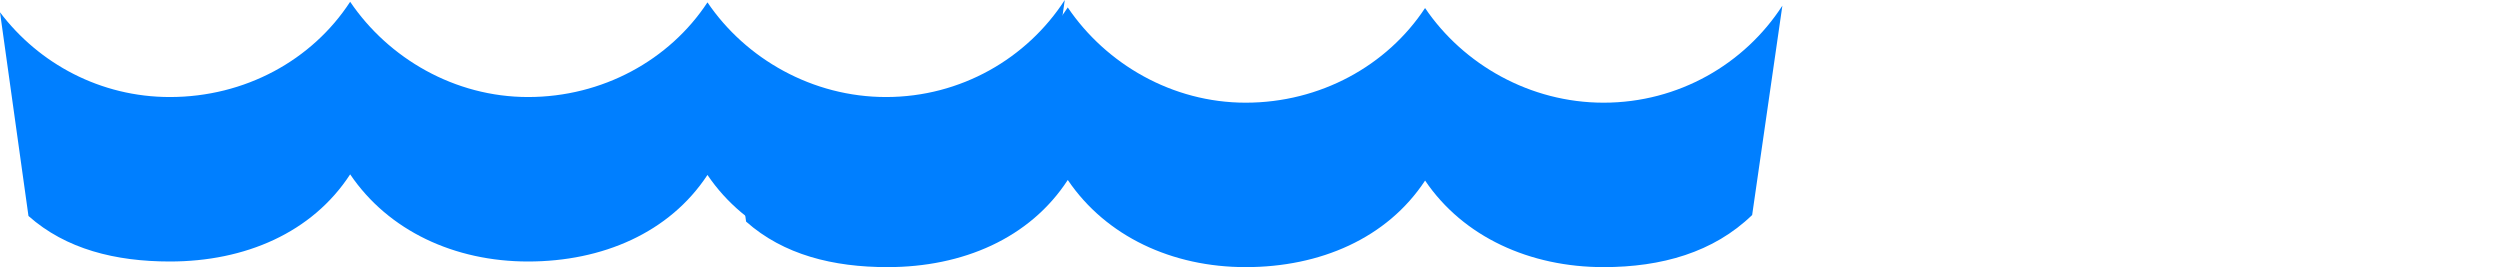 <?xml version="1.0" encoding="UTF-8" standalone="no"?>
<svg
   xmlns:dc="http://purl.org/dc/elements/1.1/"
   xmlns:cc="http://creativecommons.org/ns#"
   xmlns:rdf="http://www.w3.org/1999/02/22-rdf-syntax-ns#"
   xmlns:svg="http://www.w3.org/2000/svg"
   xmlns="http://www.w3.org/2000/svg"
   version="1.1"
   id="svg2"
   height="8.548"
   width="80">
  <defs
     id="defs11" />
  <path
     d="m 33.105,6.7 c -1.236,1.198 -2.904,1.668 -4.754,1.668 -2.348,0 -4.486,-0.958 -5.712,-2.77 -1.217,1.85 -3.364,2.77 -5.741,2.77 -2.348,0 -4.466,-0.978 -5.693,-2.789 -1.217,1.869 -3.364,2.789 -5.77,2.789 -1.735,0 -3.326,-0.393 -4.524,-1.457 L -2.5151683e-7,0.393 C 1.246,2.041 3.22,3.105 5.435,3.105 c 2.406,0 4.553,-1.179 5.77,-3.048 1.227,1.811 3.345,3.048 5.693,3.048 2.377,0 4.524,-1.179 5.741,-3.029 1.227,1.811 3.364,3.029 5.712,3.029 2.396,0 4.514,-1.236 5.722,-3.105 L 33.105,6.7 Z"
     id="svg_6"
     style="fill:#007fff;fill-rule:nonzero" />
  <path
     d="m 56.069,6.88 c -1.236,1.198 -2.904,1.668 -4.754,1.668 -2.348,0 -4.486,-0.958 -5.712,-2.77 -1.217,1.85 -3.364,2.77 -5.741,2.77 -2.348,0 -4.466,-0.978 -5.693,-2.789 -1.217,1.869 -3.364,2.789 -5.77,2.789 -1.735,0 -3.326,-0.393 -4.524,-1.457 L 22.963,0.574 c 1.246,1.649 3.22,2.712 5.435,2.712 2.406,0 4.553,-1.179 5.77,-3.048 1.227,1.811 3.345,3.048 5.693,3.048 2.377,0 4.524,-1.179 5.741,-3.029 1.227,1.811 3.364,3.029 5.712,3.029 2.396,0 4.514,-1.236 5.722,-3.105 L 56.069,6.88 Z"
     id="svg_7"
     style="fill:#007fff;fill-rule:nonzero" />
</svg>
